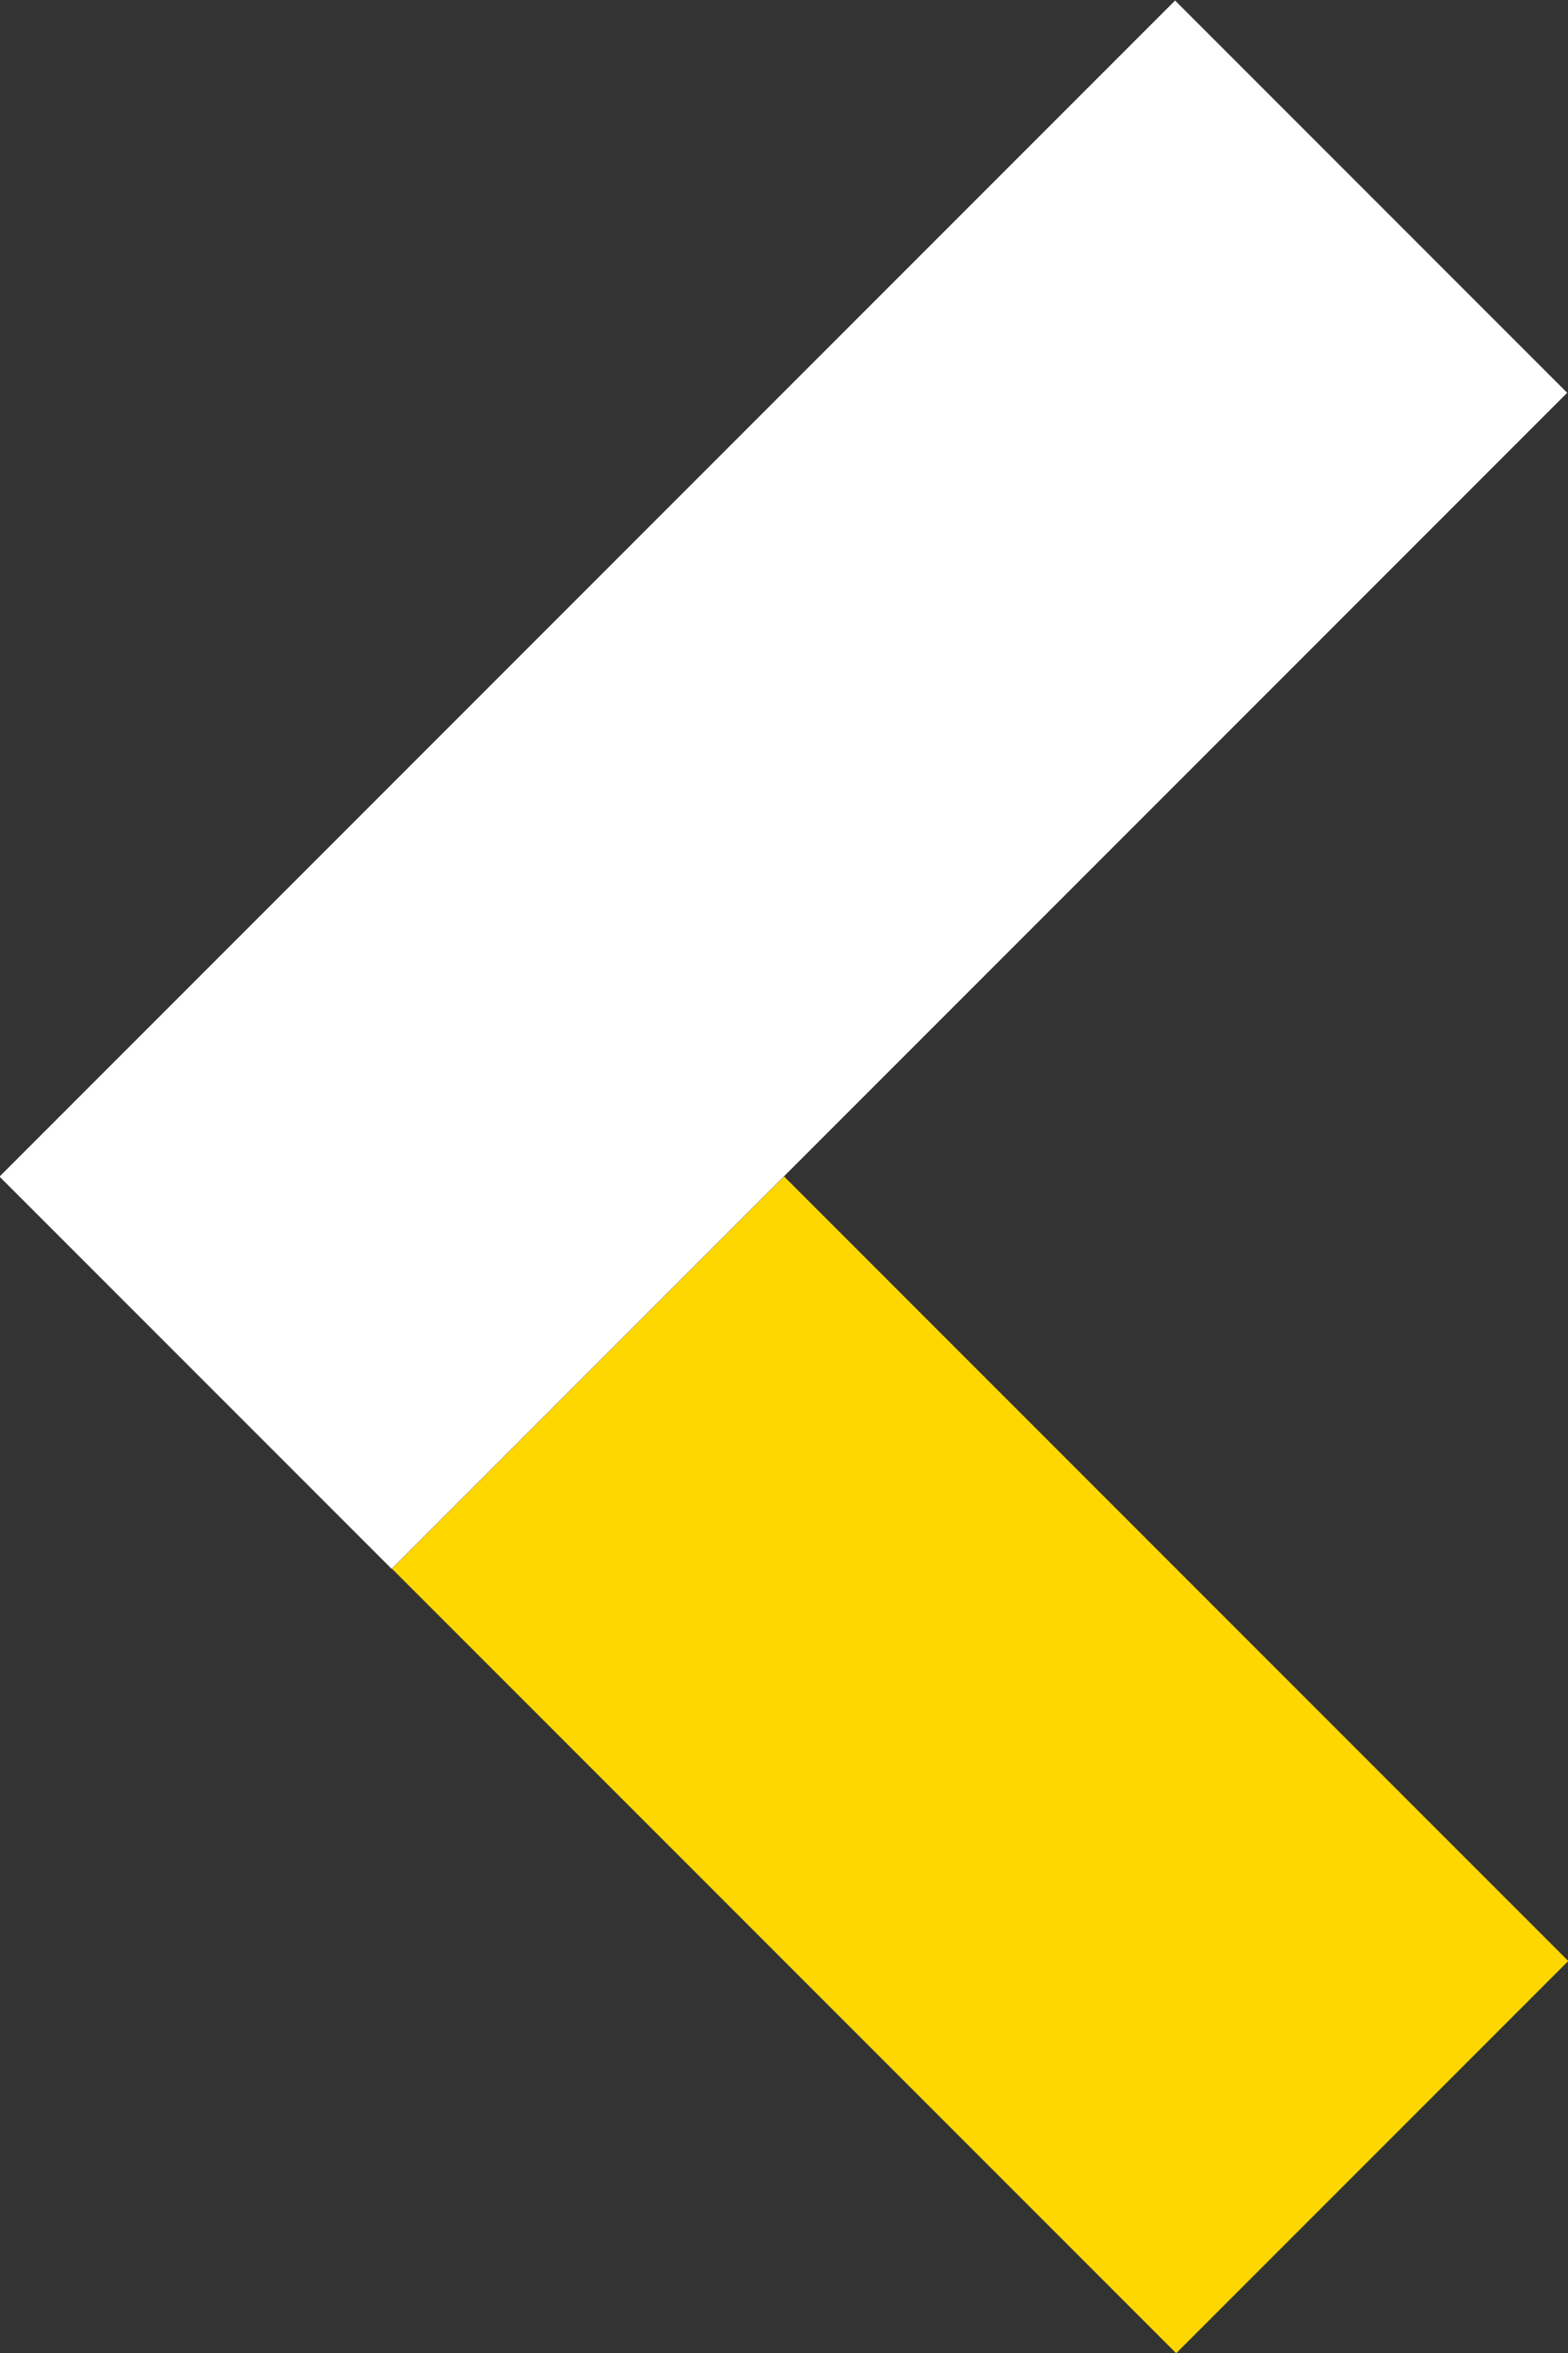 <svg id="Layer_1" data-name="Layer 1" xmlns="http://www.w3.org/2000/svg" viewBox="0 0 15.1 22.65"><rect x="0" y="0" width="15.1" height="22.65" fill="#333333" stroke="none"/><defs><style>.cls-1{fill:gold;}.cls-2{fill:#fff;}</style></defs><title>ill-arrow-left</title><rect class="cls-1" x="6.77" y="11.65" width="5.34" height="10.68" transform="translate(-9.25 11.65) rotate(-45)"/><rect class="cls-2" x="-0.46" y="4.88" width="16.01" height="5.34" transform="translate(-3.13 7.55) rotate(-45)"/></svg>